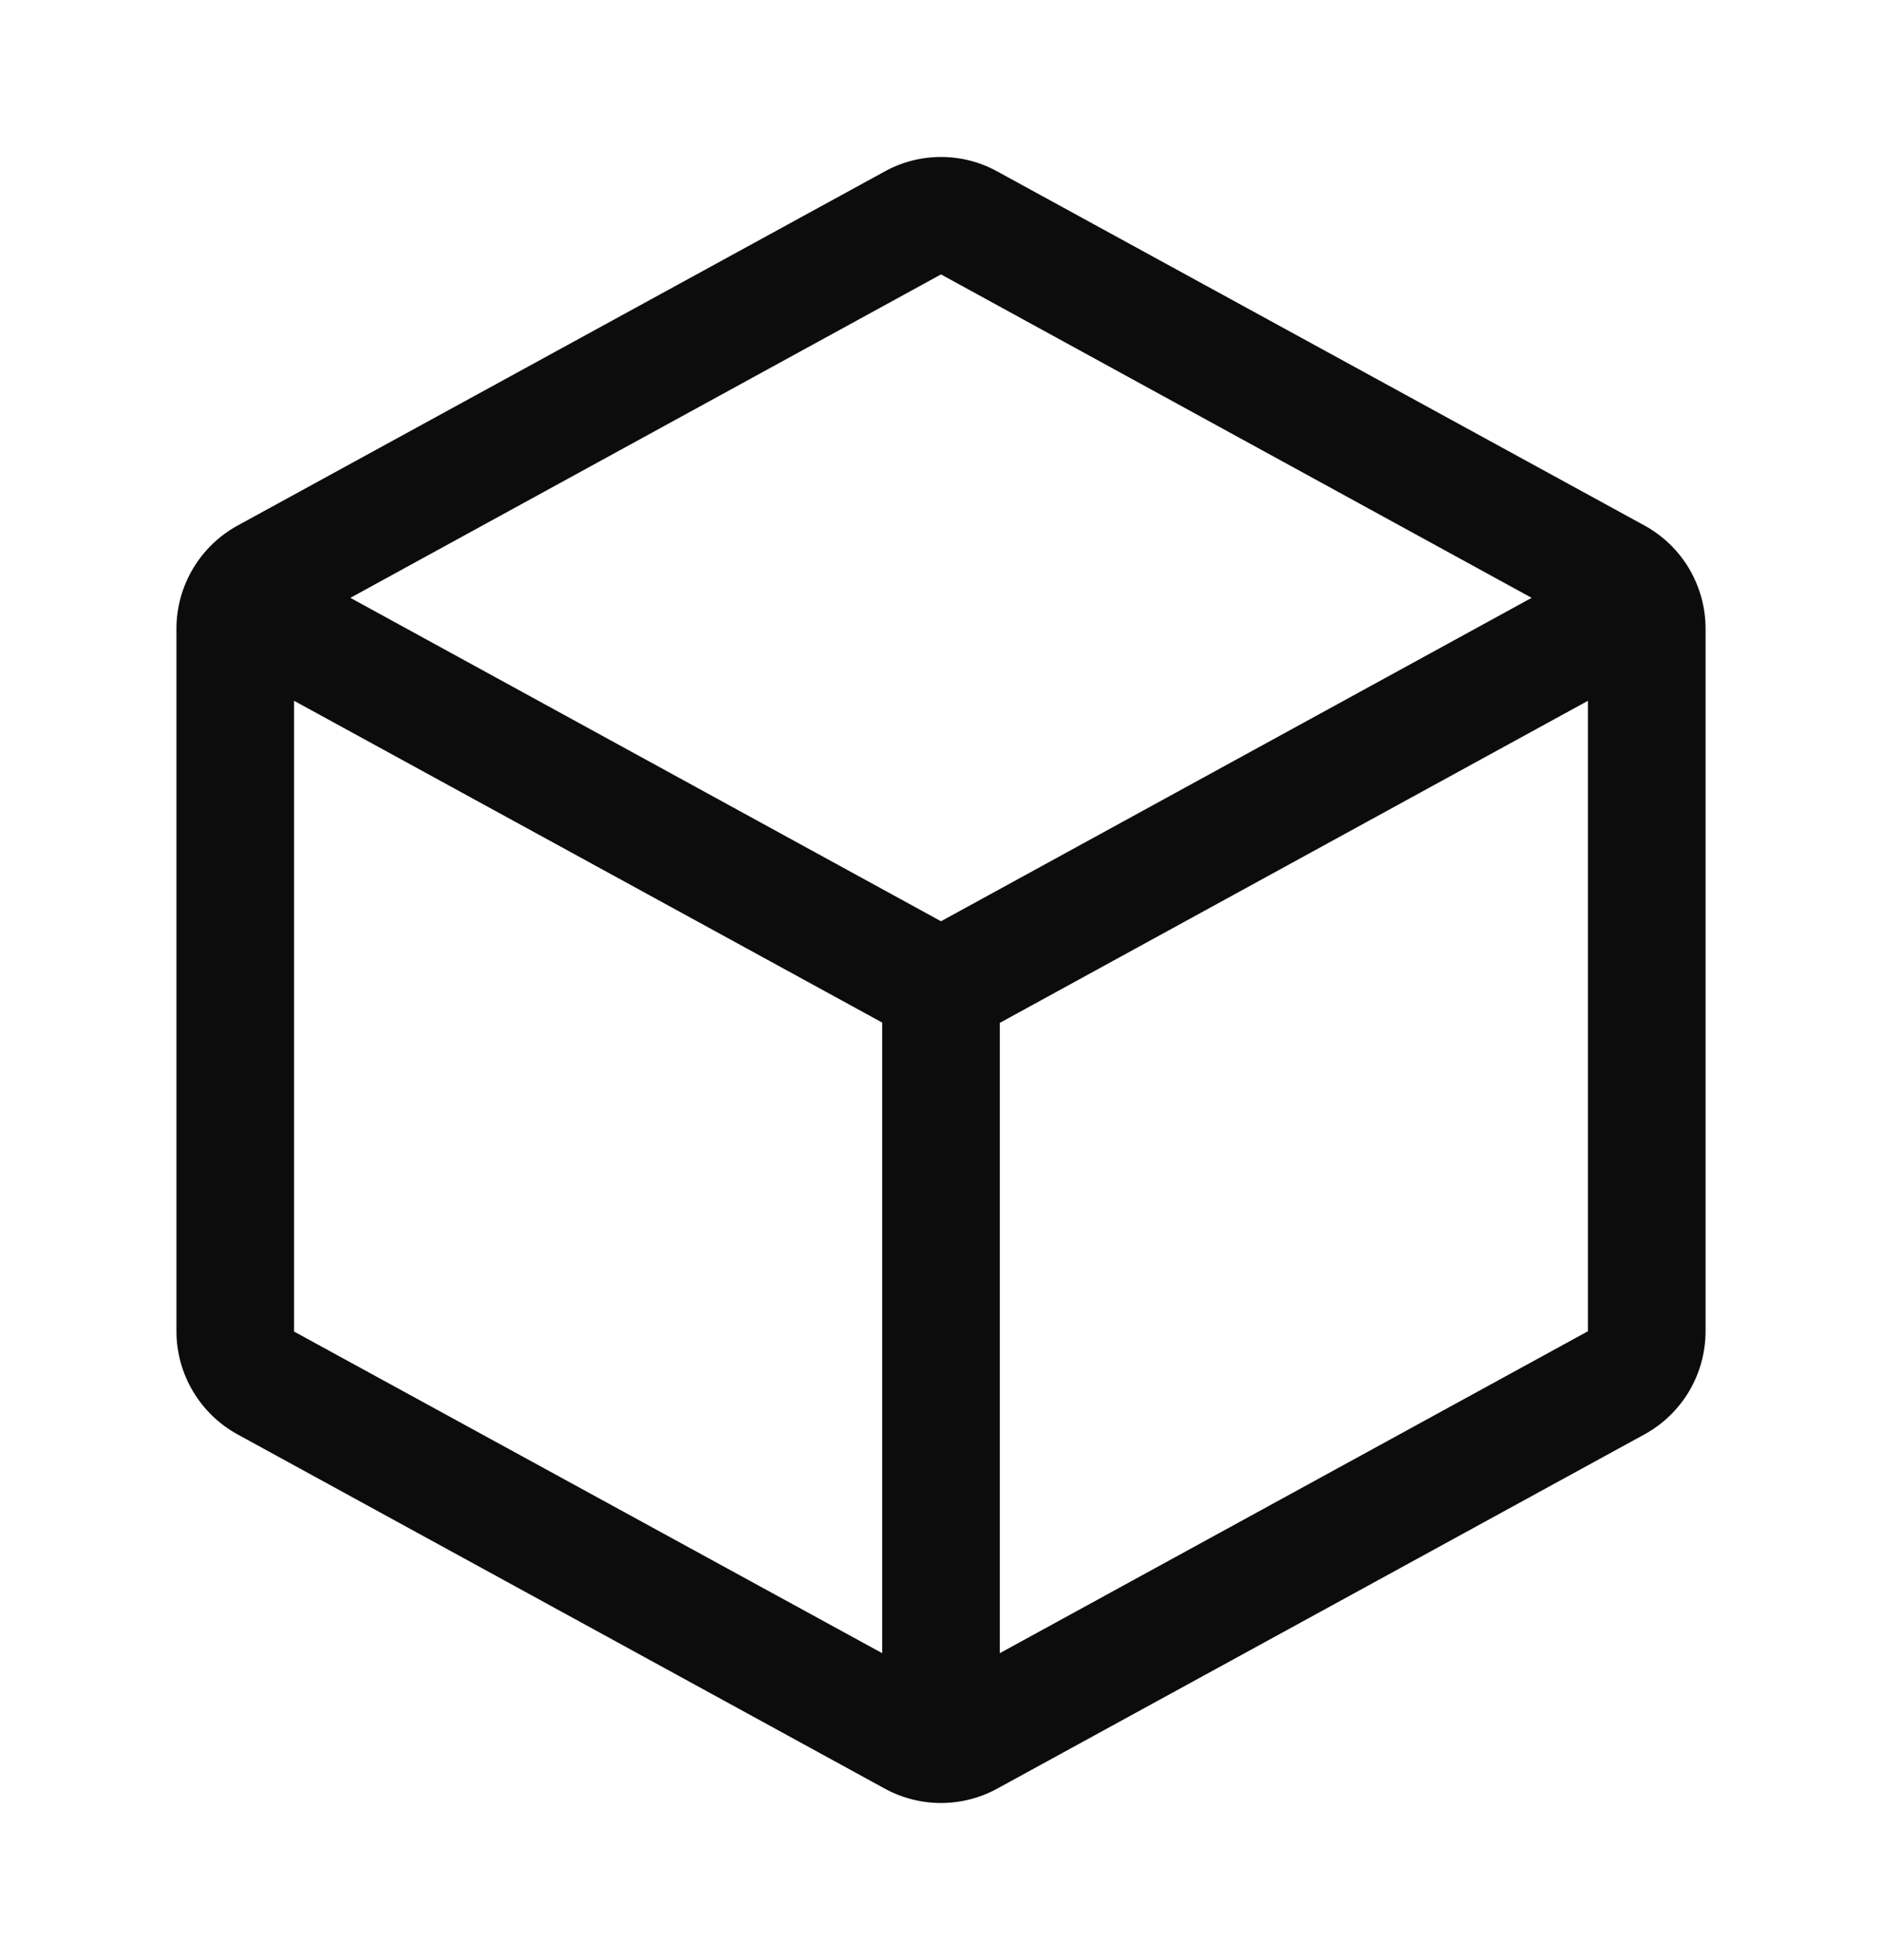 <svg width="24" height="25" viewBox="0 0 24 25" fill="none" xmlns="http://www.w3.org/2000/svg">
  <path d="M20.97 6.702L12.72 2.188C12.5 2.066 12.252 2.002 12 2.002C11.748 2.002 11.5 2.066 11.28 2.188L3.03 6.703C2.794 6.832 2.598 7.022 2.461 7.253C2.323 7.484 2.251 7.747 2.25 8.016V16.982C2.251 17.251 2.323 17.514 2.461 17.745C2.598 17.976 2.794 18.166 3.03 18.295L11.28 22.811C11.5 22.932 11.748 22.996 12 22.996C12.252 22.996 12.5 22.932 12.72 22.811L20.97 18.295C21.206 18.166 21.402 17.976 21.54 17.745C21.677 17.514 21.749 17.251 21.75 16.982V8.017C21.75 7.748 21.677 7.484 21.54 7.252C21.403 7.021 21.206 6.831 20.97 6.702ZM12 3.5L19.532 7.625L12 11.75L4.468 7.625L12 3.5ZM3.75 8.938L11.25 13.042V21.085L3.75 16.983V8.938ZM12.75 21.085V13.046L20.25 8.938V16.979L12.75 21.085Z" fill="currentColor" fill-opacity="0.95"/>
</svg>
